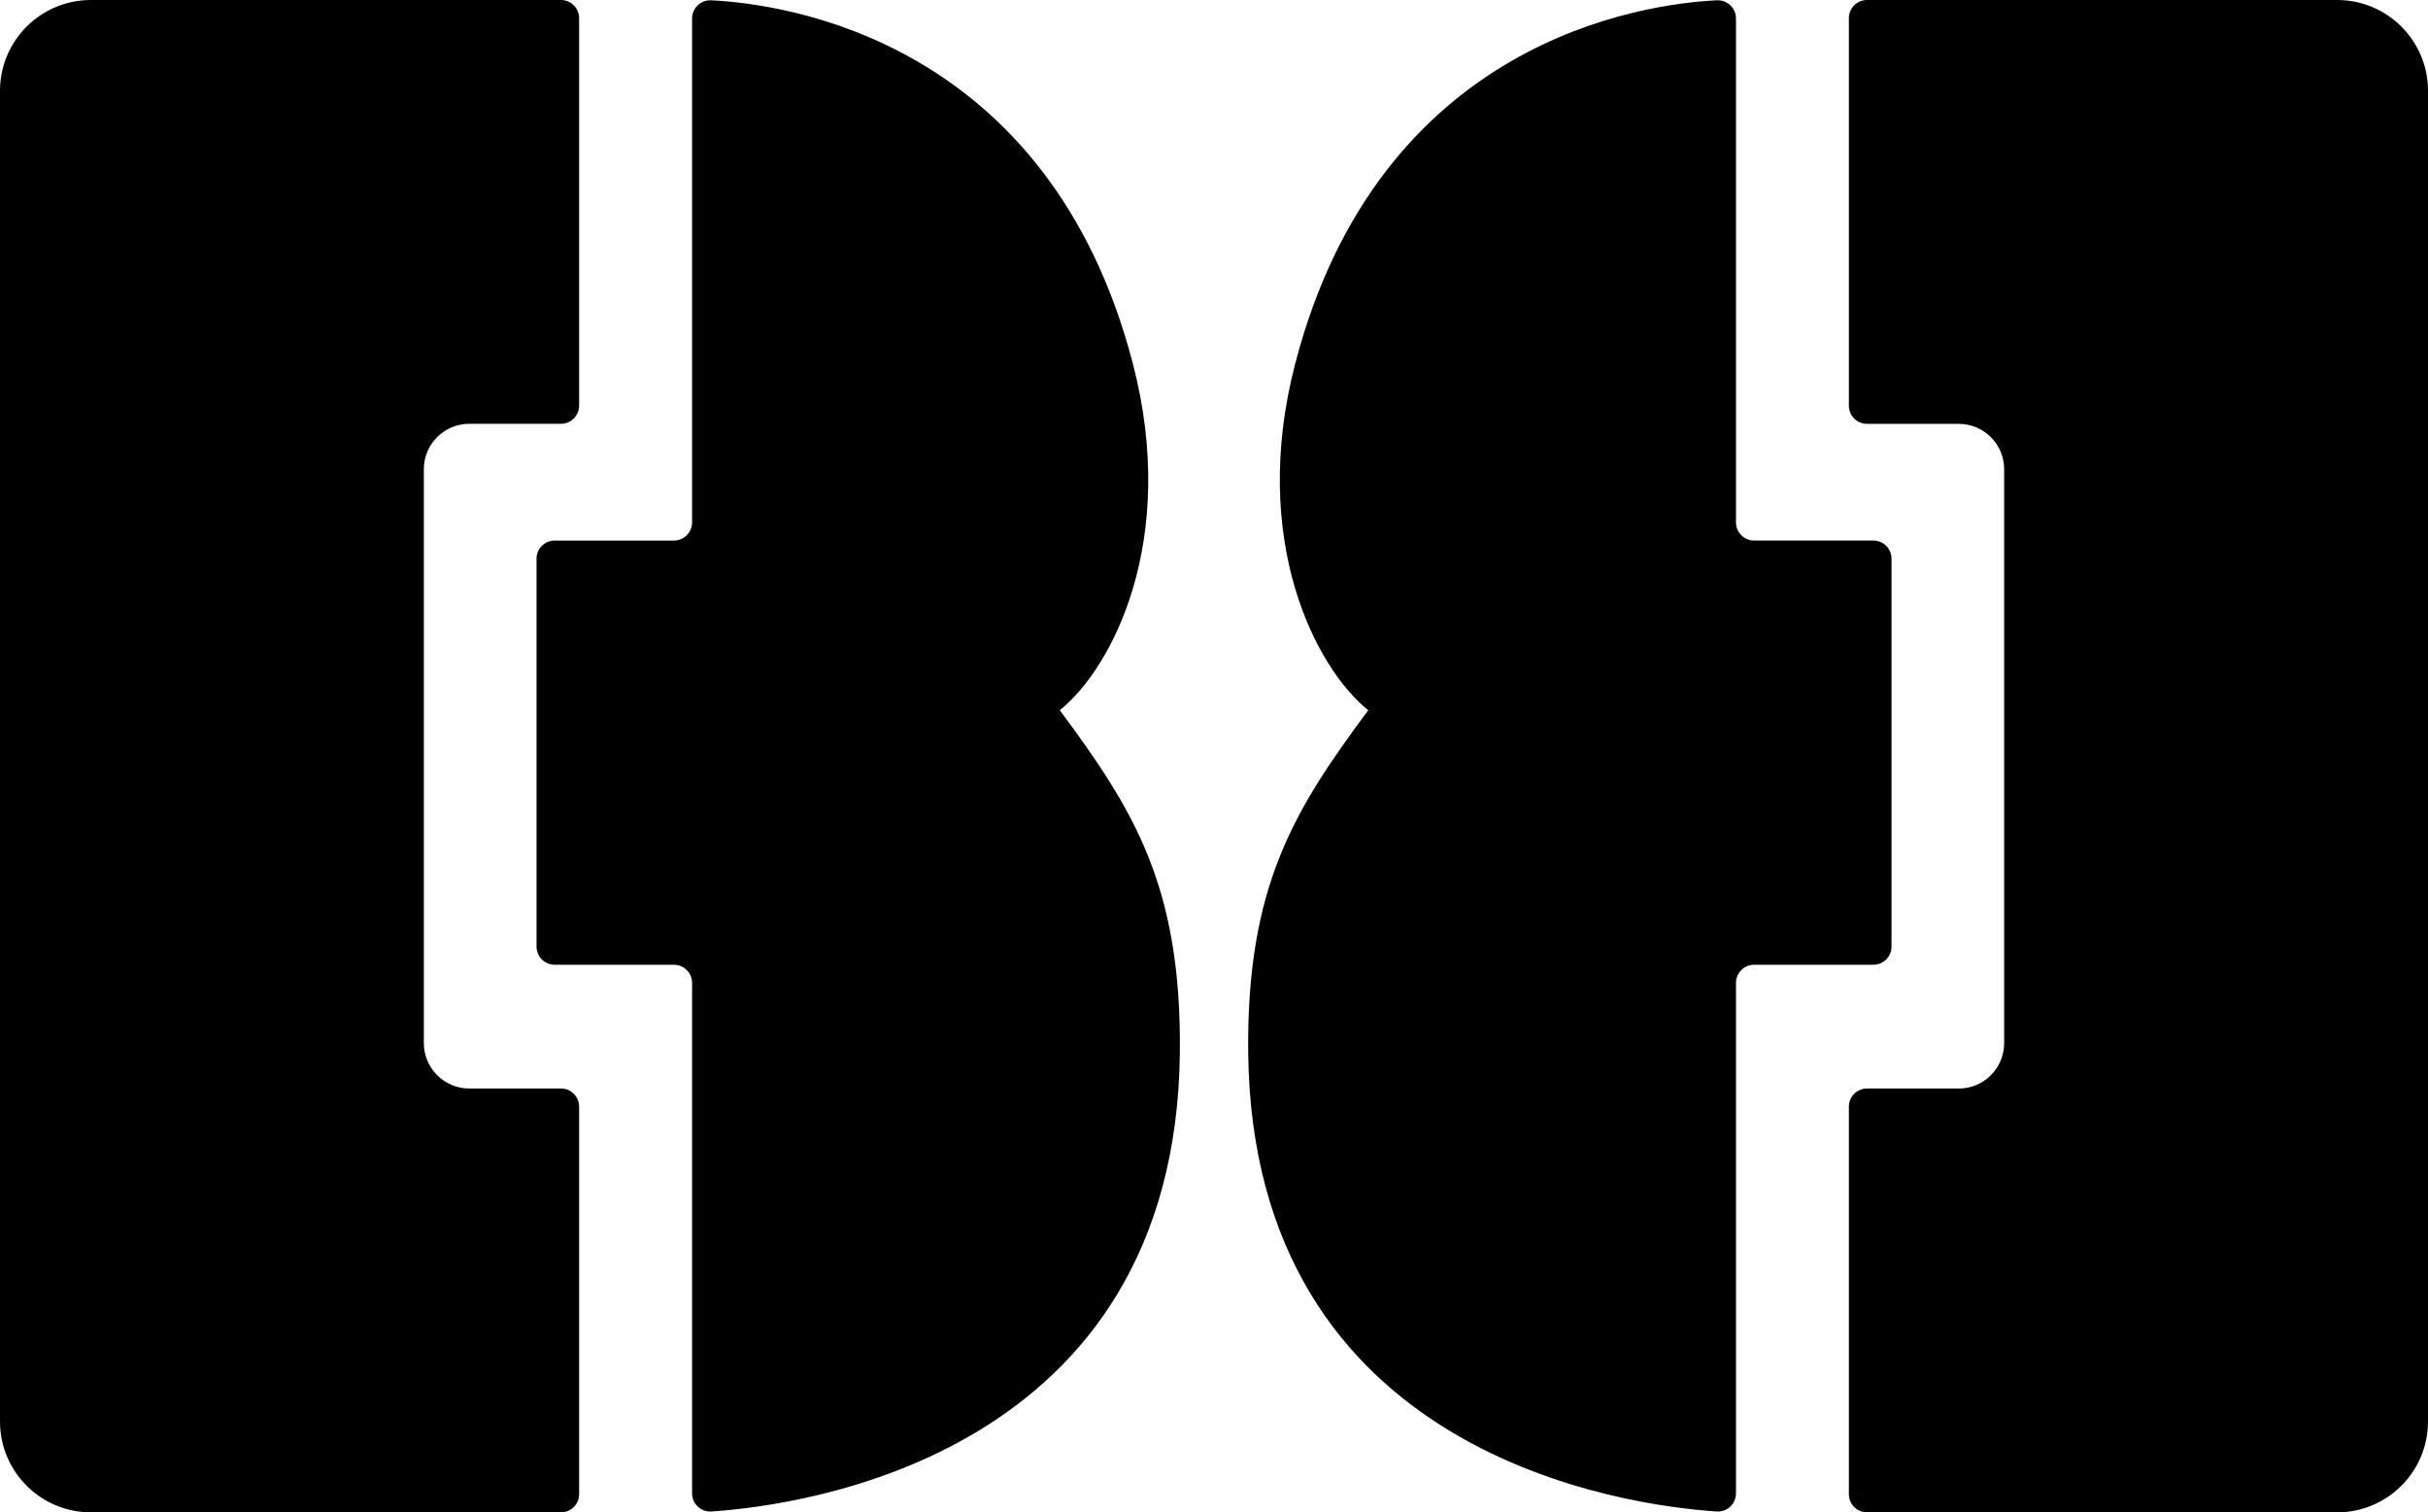 <svg xmlns="http://www.w3.org/2000/svg" viewBox="0 0 400.89 249.73">
  <path fill="currentColor" d="m69.98,172.24v-94.76c0-4.14,3.36-7.5,7.5-7.5h15.14c1.66,0,3-1.34,3-3V3C95.62,1.34,94.28,0,92.62,0H15C6.72,0,0,6.72,0,15v219.73c0,8.28,6.72,15,15,15h77.62c1.66,0,3-1.34,3-3v-63.99c0-1.66-1.34-3-3-3h-15.14c-4.14,0-7.5-3.36-7.5-7.5Z"/>
  <path fill="currentColor" fill-rule="evenodd" d="m174.98,117.27c12.14,16.38,20.1,28.95,19.83,56.54-.73,66.7-62.49,74.8-77.35,75.78-1.73.11-3.19-1.26-3.19-2.99v-84.29c0-1.66-1.34-3-3-3h-19.68c-1.66,0-3-1.34-3-3v-64.05c0-1.66,1.34-3,3-3h19.68c1.66,0,3-1.34,3-3V3.05c0-1.72,1.44-3.08,3.16-3,12.12.59,55.68,6.48,69.61,59.96,7.61,29.23-3.42,50.36-12.06,57.26"/>
  <path fill="currentColor" d="m323.41,179.74h-15.14c-1.66,0-3,1.34-3,3v63.99c0,1.66,1.34,3,3,3h77.62c8.28,0,15-6.72,15-15V15C400.89,6.72,394.18,0,385.89,0h-77.62c-1.66,0-3,1.34-3,3v63.99c0,1.66,1.34,3,3,3h15.14c4.14,0,7.5,3.36,7.5,7.5v94.76c0,4.14-3.36,7.5-7.5,7.5Z"/>
  <path fill="currentColor" fill-rule="evenodd" d="m225.92,117.28c-8.64-6.9-19.67-28.03-12.06-57.26C227.79,6.53,271.35.64,283.47.05c1.72-.08,3.16,1.28,3.16,3v83.21c0,1.66,1.34,3,3,3h19.68c1.66,0,3,1.34,3,3v64.05c0,1.66-1.34,3-3,3h-19.68c-1.66,0-3,1.34-3,3v84.29c0,1.73-1.46,3.11-3.19,2.99-14.86-.98-76.62-9.08-77.35-75.78-.27-27.6,7.69-40.17,19.83-56.54"/>
</svg> 